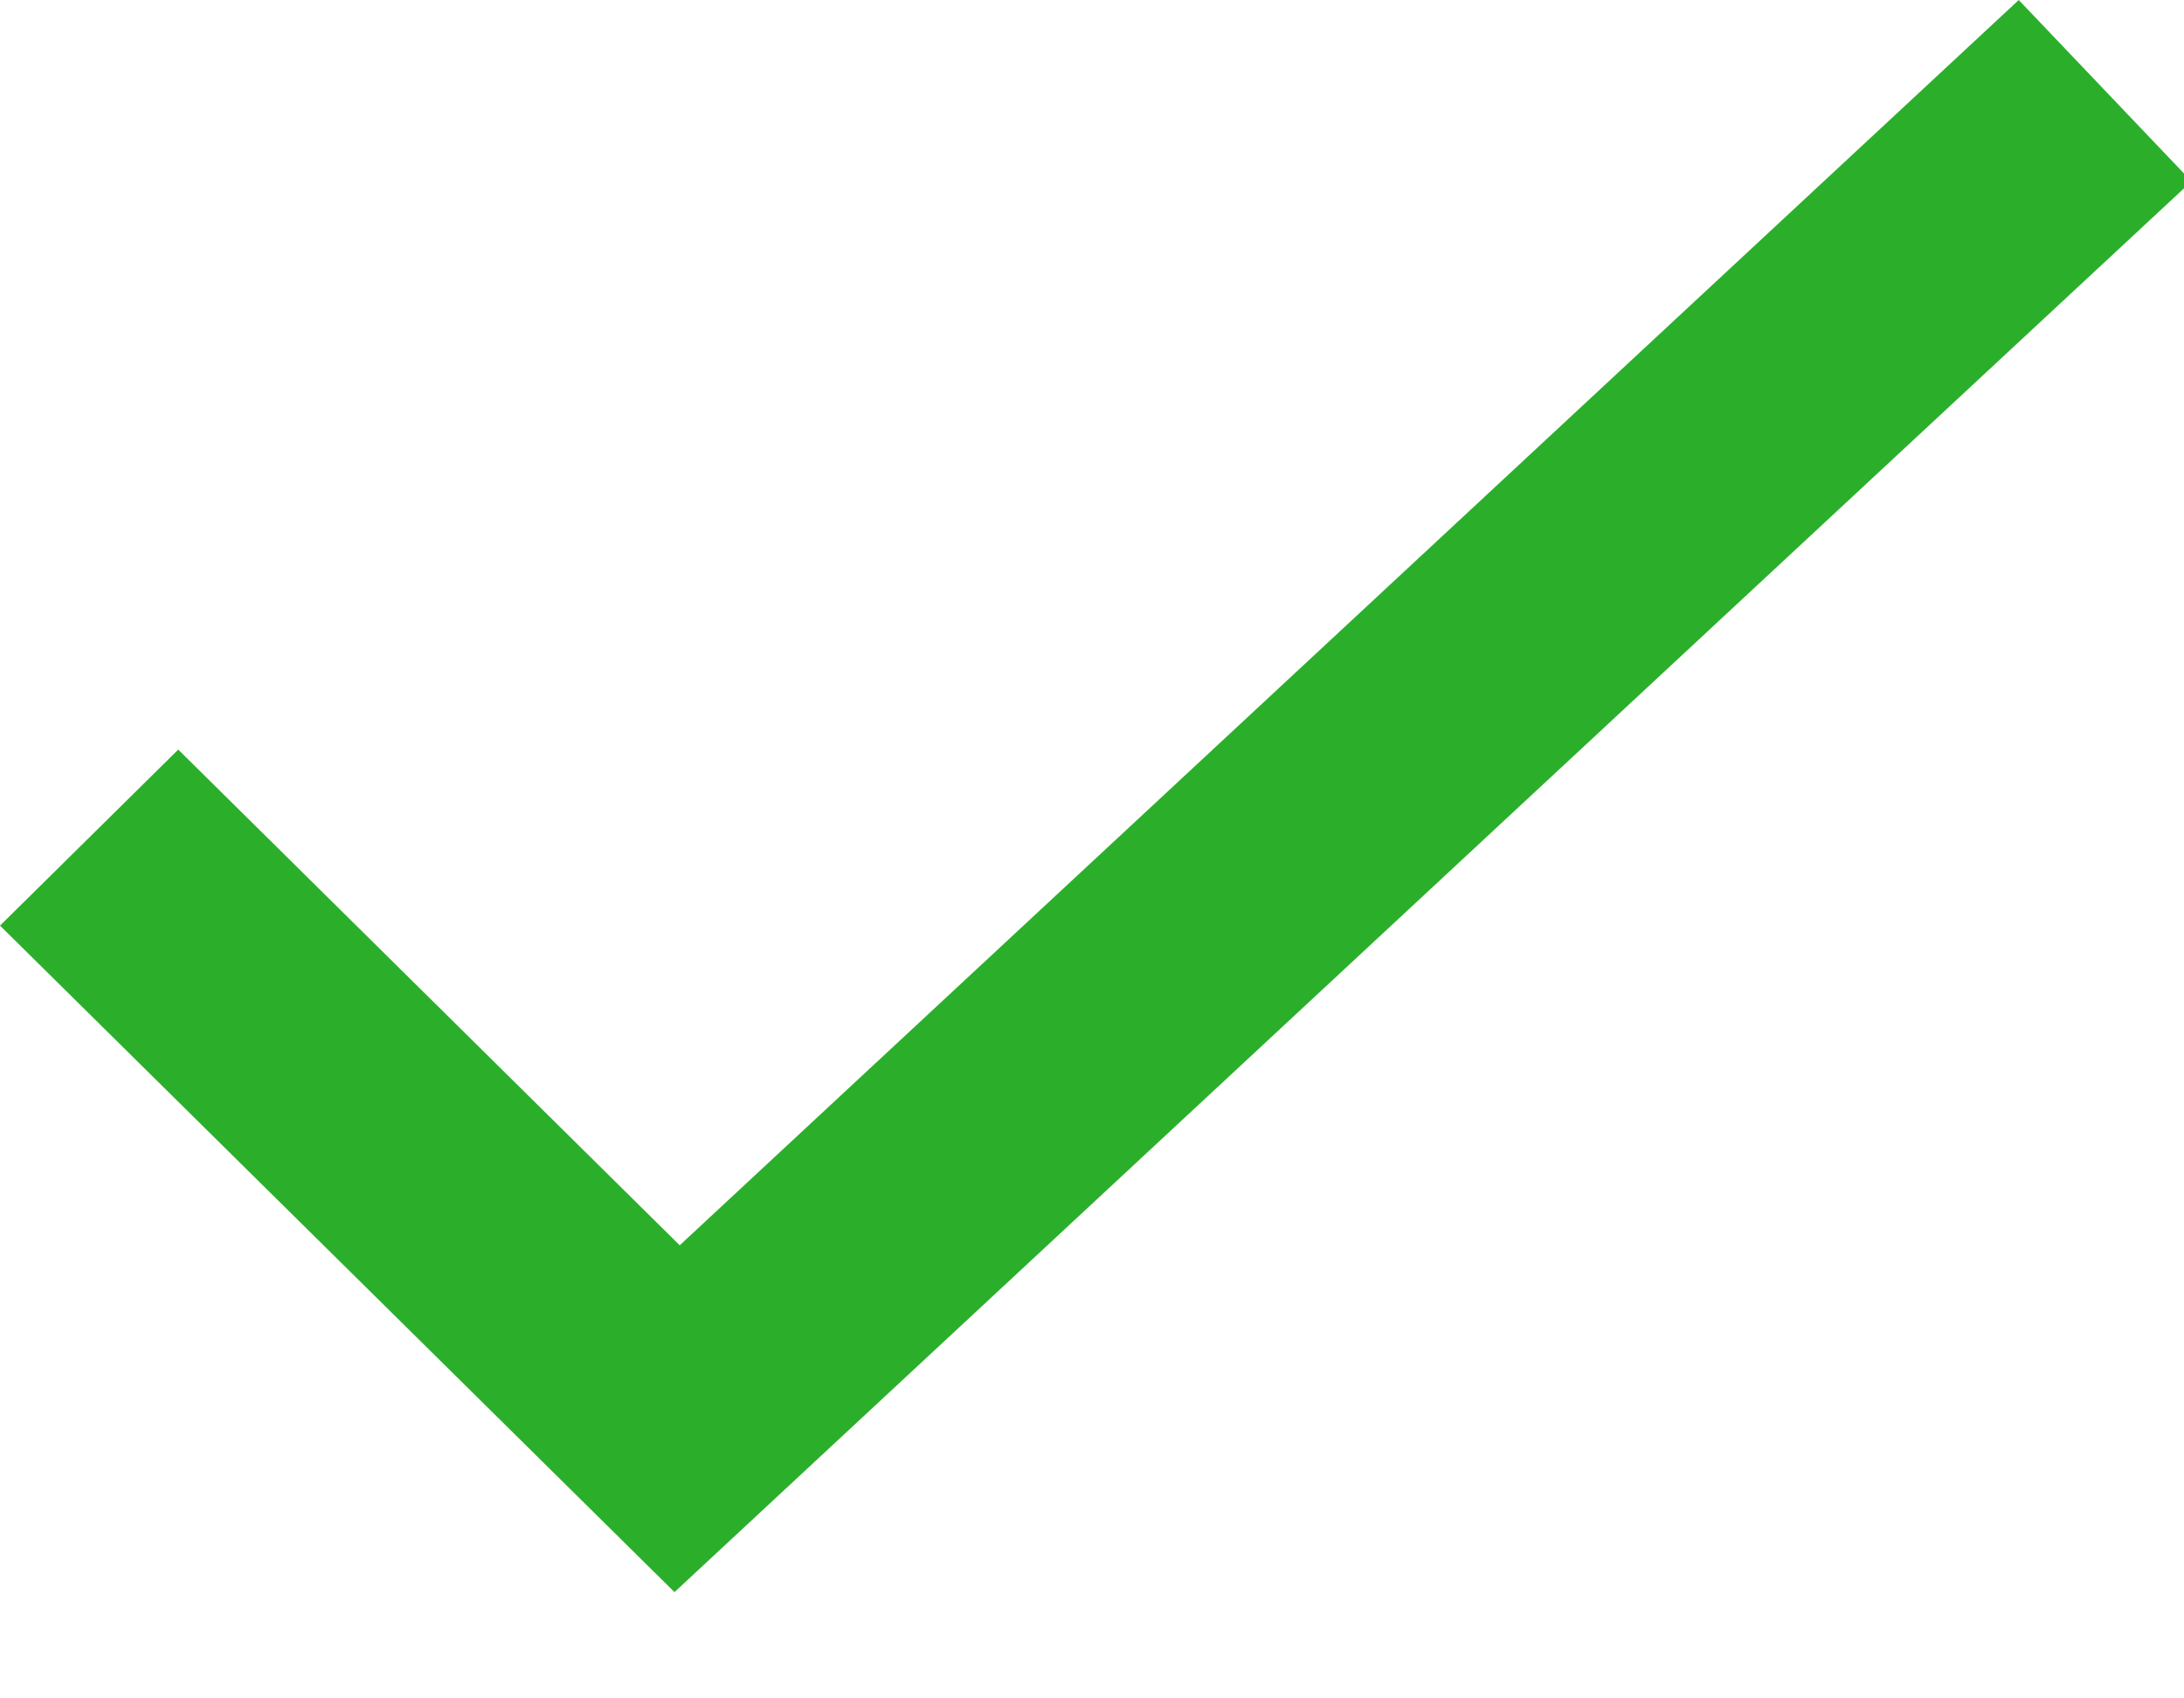 <?xml version="1.0" encoding="UTF-8"?>
<svg width="18px" height="14px" viewBox="0 0 18 14" version="1.1" xmlns="http://www.w3.org/2000/svg" xmlns:xlink="http://www.w3.org/1999/xlink">
    <!-- Generator: Sketch 46.2 (44496) - http://www.bohemiancoding.com/sketch -->
    <title>icon done</title>
    <desc>Created with Sketch.</desc>
    <defs></defs>
    <g id="Symbols" stroke="none" stroke-width="1" fill="none" fill-rule="evenodd">
        <g id="Icons/check/ic_check_green" transform="translate(-3, -6)" fill="#2BAF2B">
            <polygon id="icon-done" points="8.559 19.124 3 13.63 4.469 12.179 8.602 16.265 19.638 6 21.062 7.495"></polygon>
        </g>
    </g>
</svg>